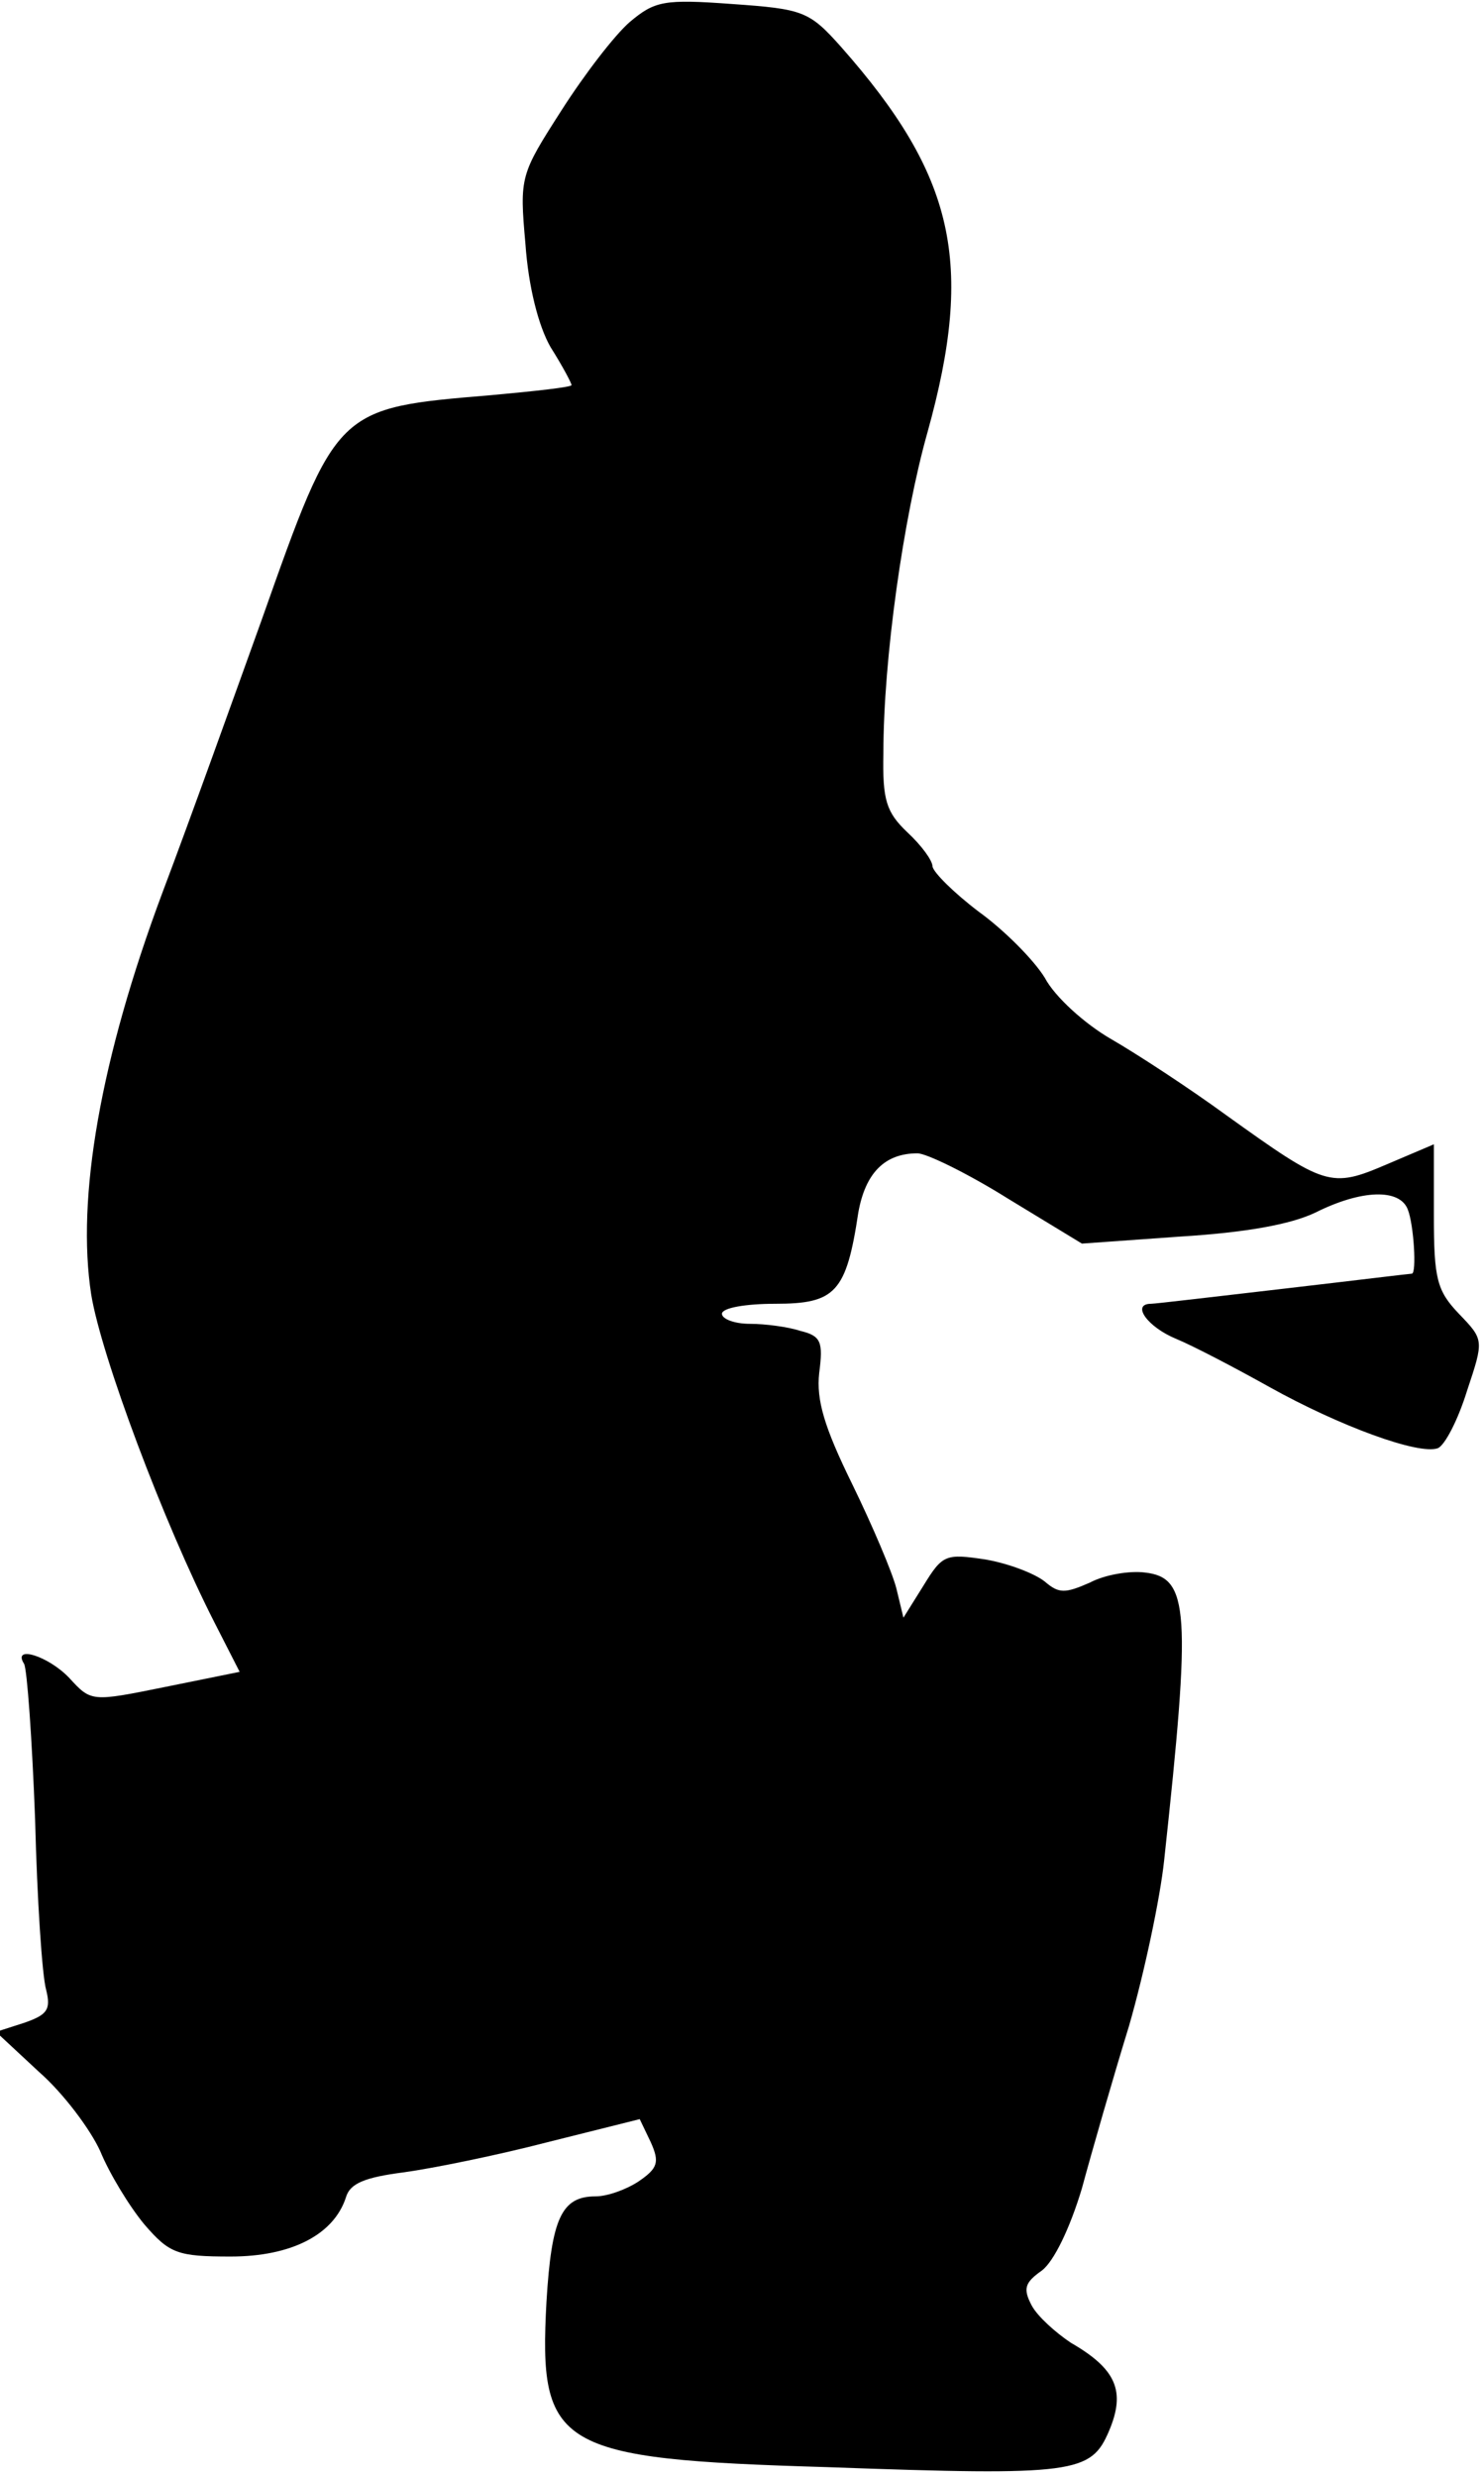 <?xml version="1.0" standalone="no"?>
<!DOCTYPE svg PUBLIC "-//W3C//DTD SVG 20010904//EN"
 "http://www.w3.org/TR/2001/REC-SVG-20010904/DTD/svg10.dtd">
<svg version="1.0" xmlns="http://www.w3.org/2000/svg"
 width="148pt" height="247pt" viewBox="0 0 148 247"
 preserveAspectRatio="xMidYMid meet">
<g transform="translate(0,247) scale(0.1,-0.1)"
fill="#000000" stroke="none">
<path fill="#000000" stroke="none" d="M628 2448 c-15 -13 -45 -52 -68 -88
-41 -64 -42 -66 -36 -133 3 -43 13 -82 25 -103 12 -19 21 -36 21 -38 0 -2 -36
-6 -80 -10 -155 -13 -154 -12 -229 -224 -27 -75 -71 -198 -99 -272 -62 -166
-86 -305 -71 -401 10 -61 72 -227 123 -327 l25 -49 -74 -15 c-74 -15 -74 -15
-96 9 -21 22 -57 33 -45 14 3 -5 8 -75 11 -155 2 -80 7 -156 11 -170 5 -20 1
-25 -22 -33 l-28 -9 43 -40 c24 -21 51 -57 61 -79 9 -22 29 -55 44 -73 25 -29
33 -32 86 -32 61 0 103 22 115 59 4 14 19 20 58 25 29 4 93 17 143 30 l92 23
11 -23 c9 -20 7 -26 -12 -39 -12 -8 -31 -15 -43 -15 -34 0 -44 -22 -49 -105
-8 -146 10 -157 280 -165 248 -9 263 -6 281 36 17 40 7 62 -38 88 -15 10 -33
26 -39 37 -9 17 -7 23 10 35 12 9 28 42 40 82 10 37 31 110 47 162 15 52 31
127 35 165 27 249 25 282 -19 287 -15 2 -40 -2 -55 -10 -25 -11 -31 -11 -45 1
-10 8 -36 18 -59 22 -40 6 -43 5 -62 -26 l-20 -32 -7 29 c-4 16 -24 63 -44
104 -28 57 -36 84 -33 111 4 31 2 37 -19 42 -12 4 -35 7 -50 7 -16 0 -28 5
-28 10 0 6 24 10 53 10 60 0 71 11 83 91 7 39 26 59 59 59 9 0 50 -20 90 -45
l74 -45 98 7 c65 4 110 12 135 24 46 23 84 24 92 3 6 -15 9 -64 4 -64 -2 0
-59 -7 -128 -15 -69 -8 -128 -15 -132 -15 -20 0 -4 -23 25 -35 17 -7 59 -29
93 -48 70 -39 149 -68 168 -61 7 3 20 28 29 57 17 51 17 51 -8 77 -22 23 -25
35 -25 98 l0 71 -47 -20 c-56 -24 -61 -22 -160 49 -37 27 -89 61 -115 76 -26
15 -56 42 -66 61 -11 18 -41 48 -66 66 -25 19 -45 39 -46 45 0 6 -11 21 -25
34 -21 20 -25 32 -24 79 0 94 20 235 44 320 47 169 27 256 -86 384 -32 36 -38
38 -109 43 -68 5 -77 3 -102 -18z"/>
</g>
</svg>

